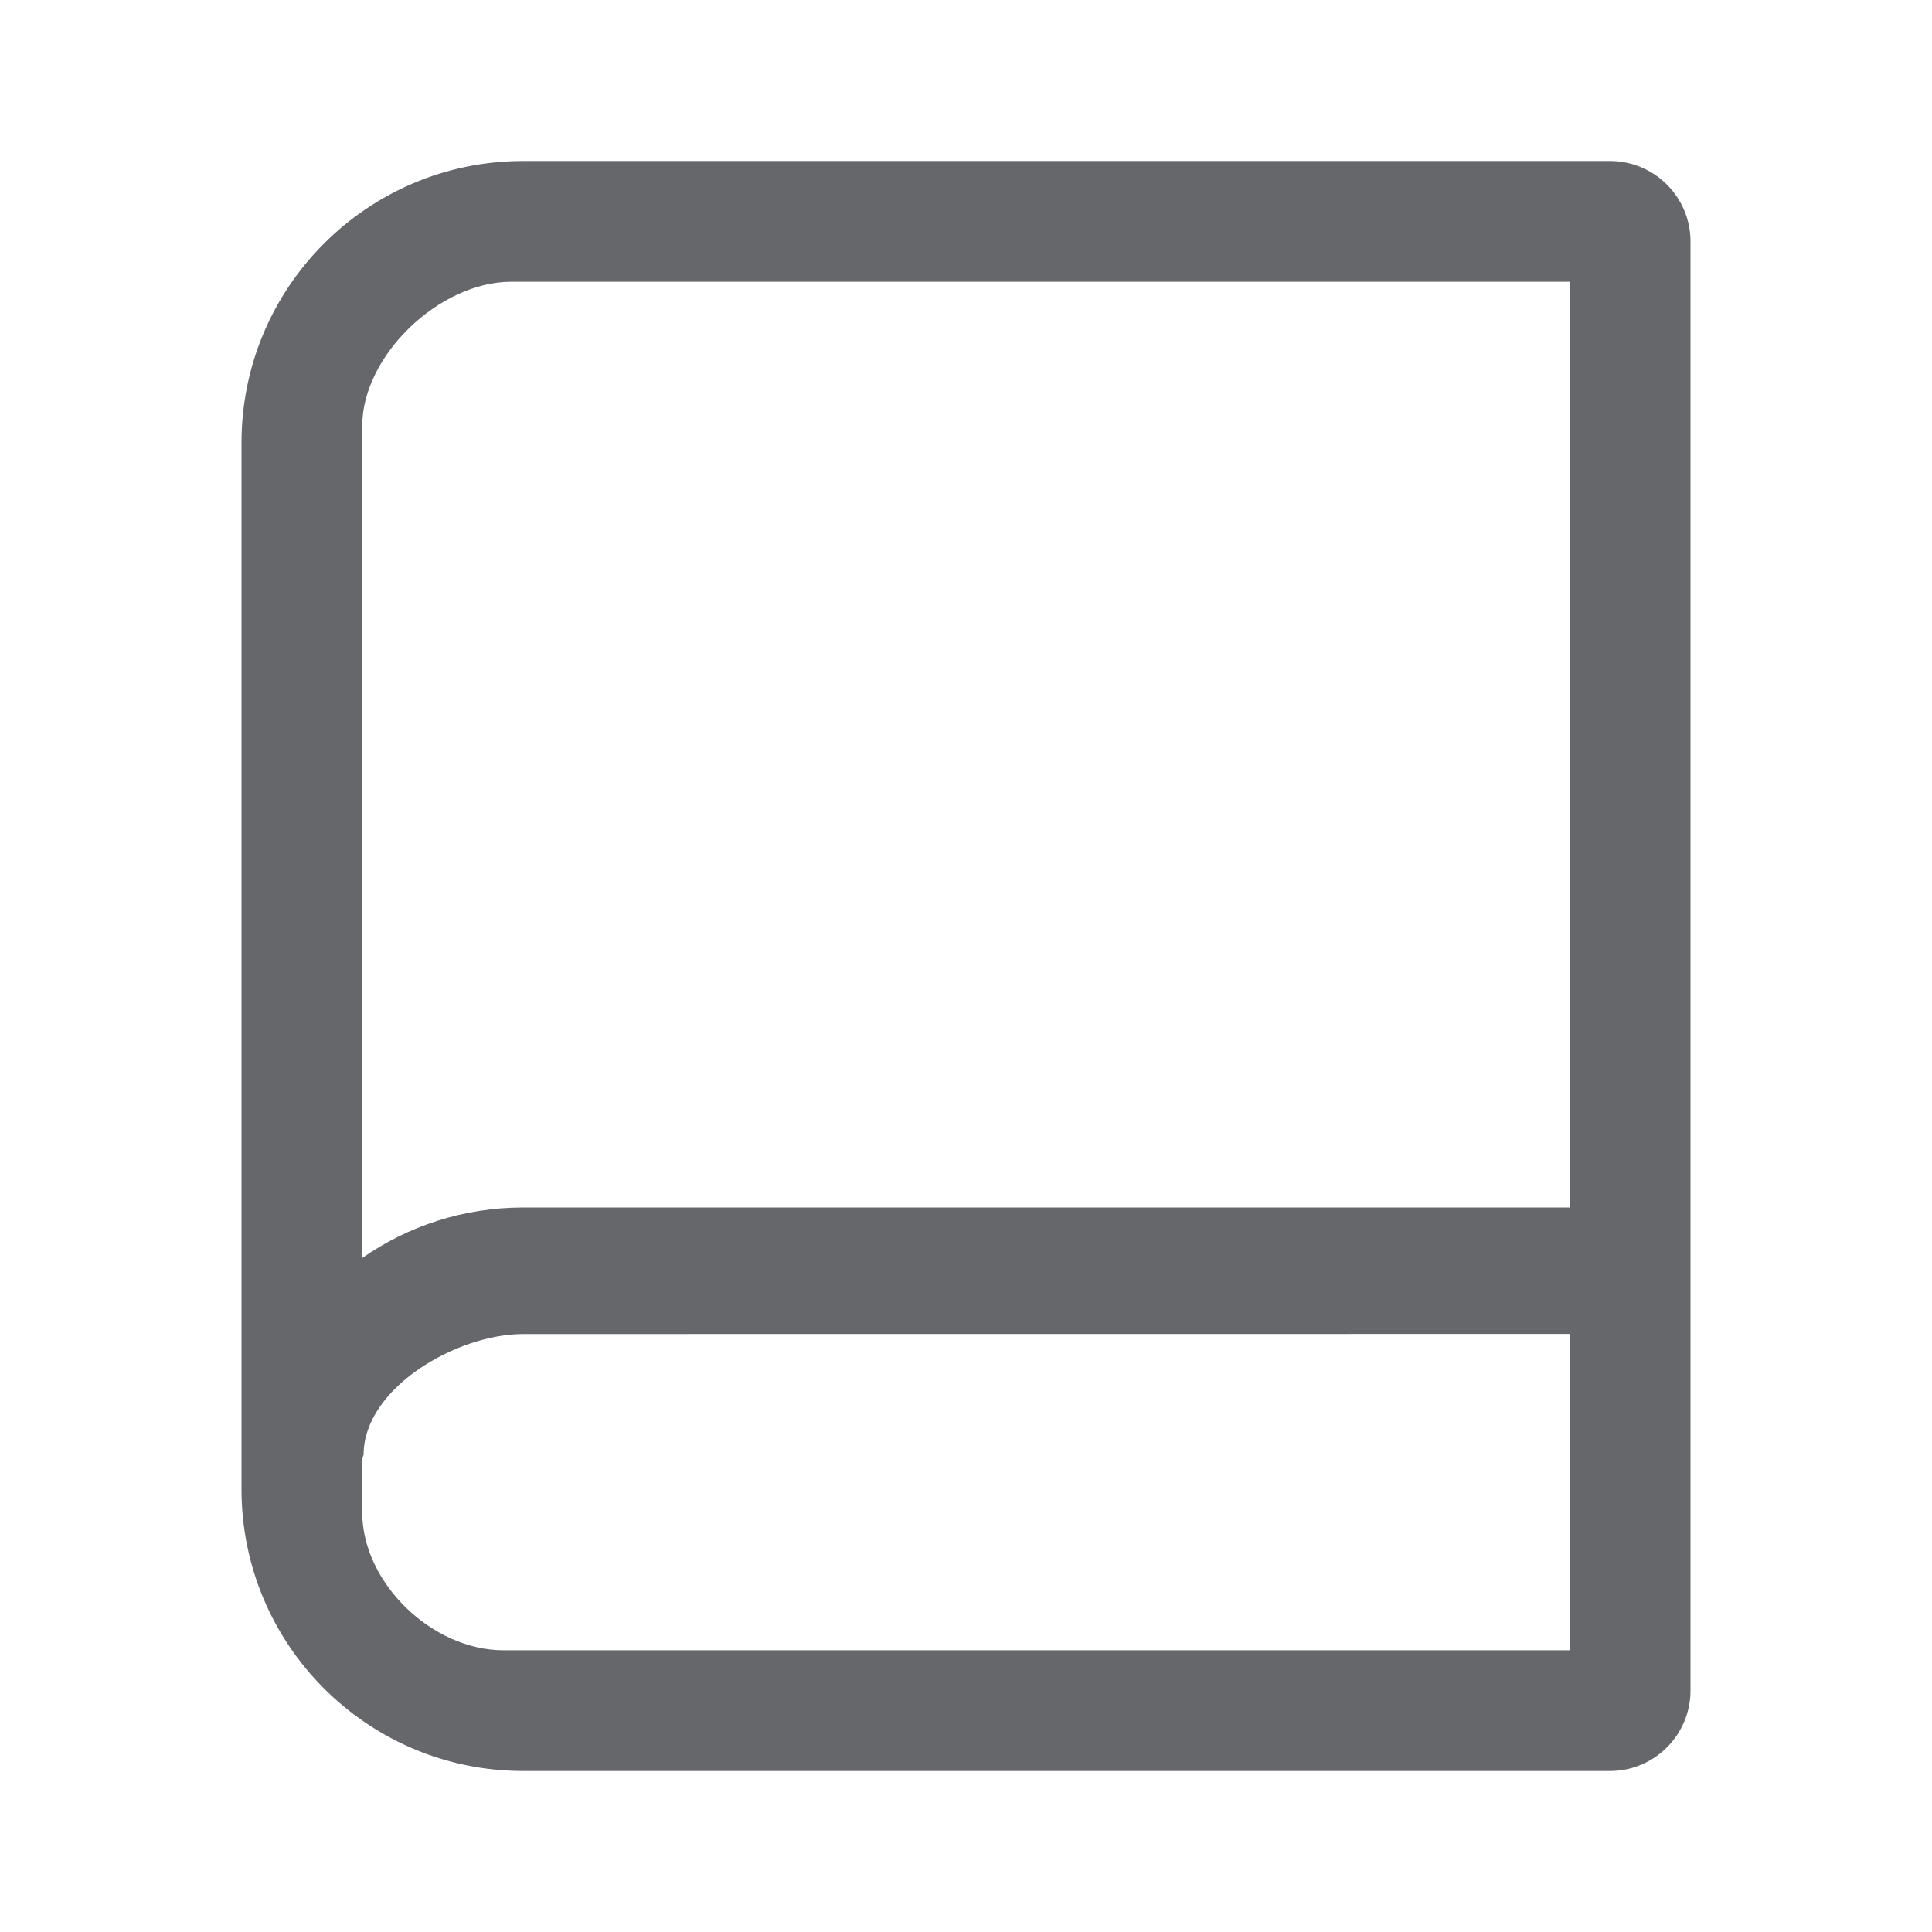 <?xml version="1.0" encoding="UTF-8"?>
<svg width="24px" height="24px" viewBox="0 0 24 24" version="1.1" xmlns="http://www.w3.org/2000/svg" xmlns:xlink="http://www.w3.org/1999/xlink">
    <title>library</title>
    <defs>
        <path d="M20,2 C20.552,2 21,2.448 21,3 L21,21 C21,21.552 20.552,22 20,22 L6.5,22 C4.567,22 3,20.433 3,18.5 L3,5.5 C3,3.567 4.567,2 6.5,2 L20,2 Z M19.5,16.571 L6.5,16.572 C5.672,16.572 4.517,17.243 4.517,18.072 C4.51,18.088 4.505,18.104 4.499,18.121 L4.5,18.787 C4.5,19.661 5.366,20.5 6.254,20.5 L19.5,20.5 L19.5,20.5 L19.5,16.571 Z M19.5,3.5 L6.349,3.5 C5.461,3.5 4.5,4.416 4.5,5.291 L4.5,15.627 C5.067,15.232 5.756,15 6.5,15 L6.5,15 L19.5,15 L19.5,3.5 Z" id="path-1"></path>
    </defs>
    <g id="library" stroke="none" stroke-width="1" fill="none" fill-rule="evenodd">
        <mask id="mask-2" fill="white">
            <use xlink:href="#path-1"></use>
        </mask>
        <use id="Combined-Shape" fill="#65676B" xlink:href="#path-1"></use>
    </g>
</svg>